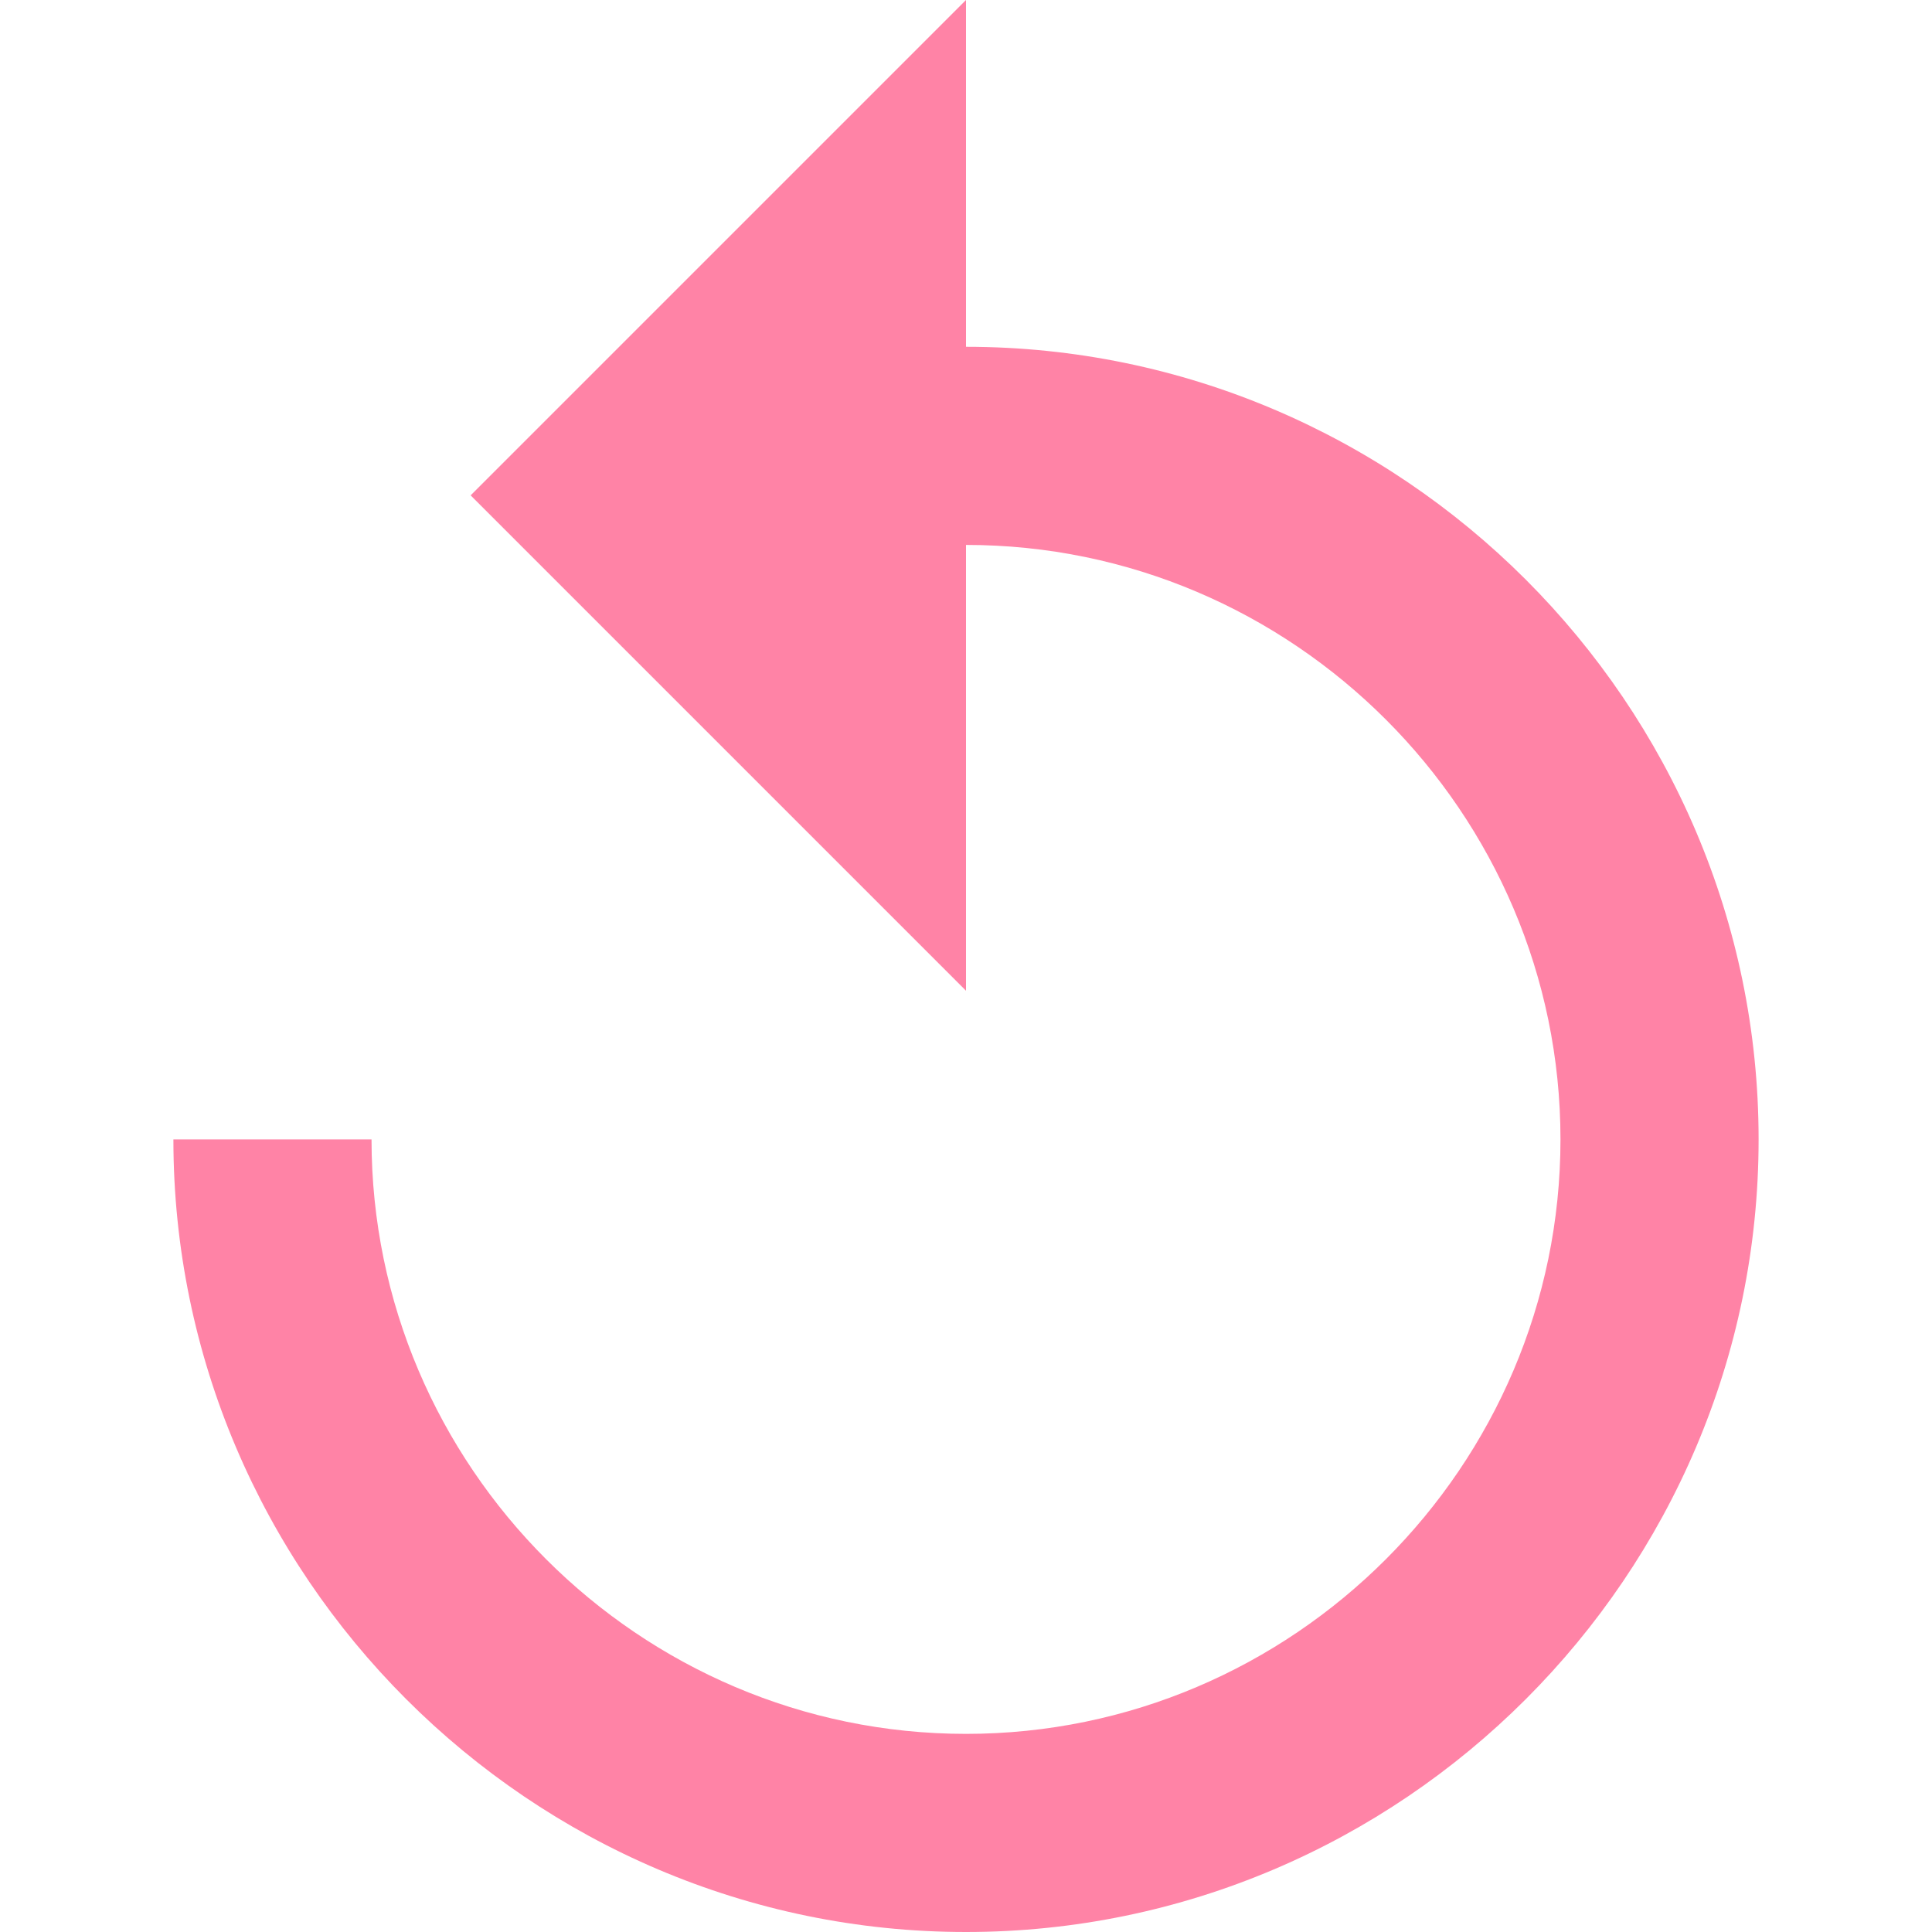 <svg width="20" height="20" viewBox="0 0 20 20" fill="none" xmlns="http://www.w3.org/2000/svg">
<path d="M10 3.59V0L4.872 5.128L10 10.256V5.641C13.385 5.641 16.154 8.41 16.154 11.795C16.154 15.18 13.385 17.949 10 17.949C6.615 17.949 3.846 15.18 3.846 11.795H1.795C1.795 16.308 5.487 20 10 20C14.513 20 18.205 16.308 18.205 11.795C18.205 7.282 14.513 3.59 10 3.59Z" fill="#FF83A6"/>
</svg>
